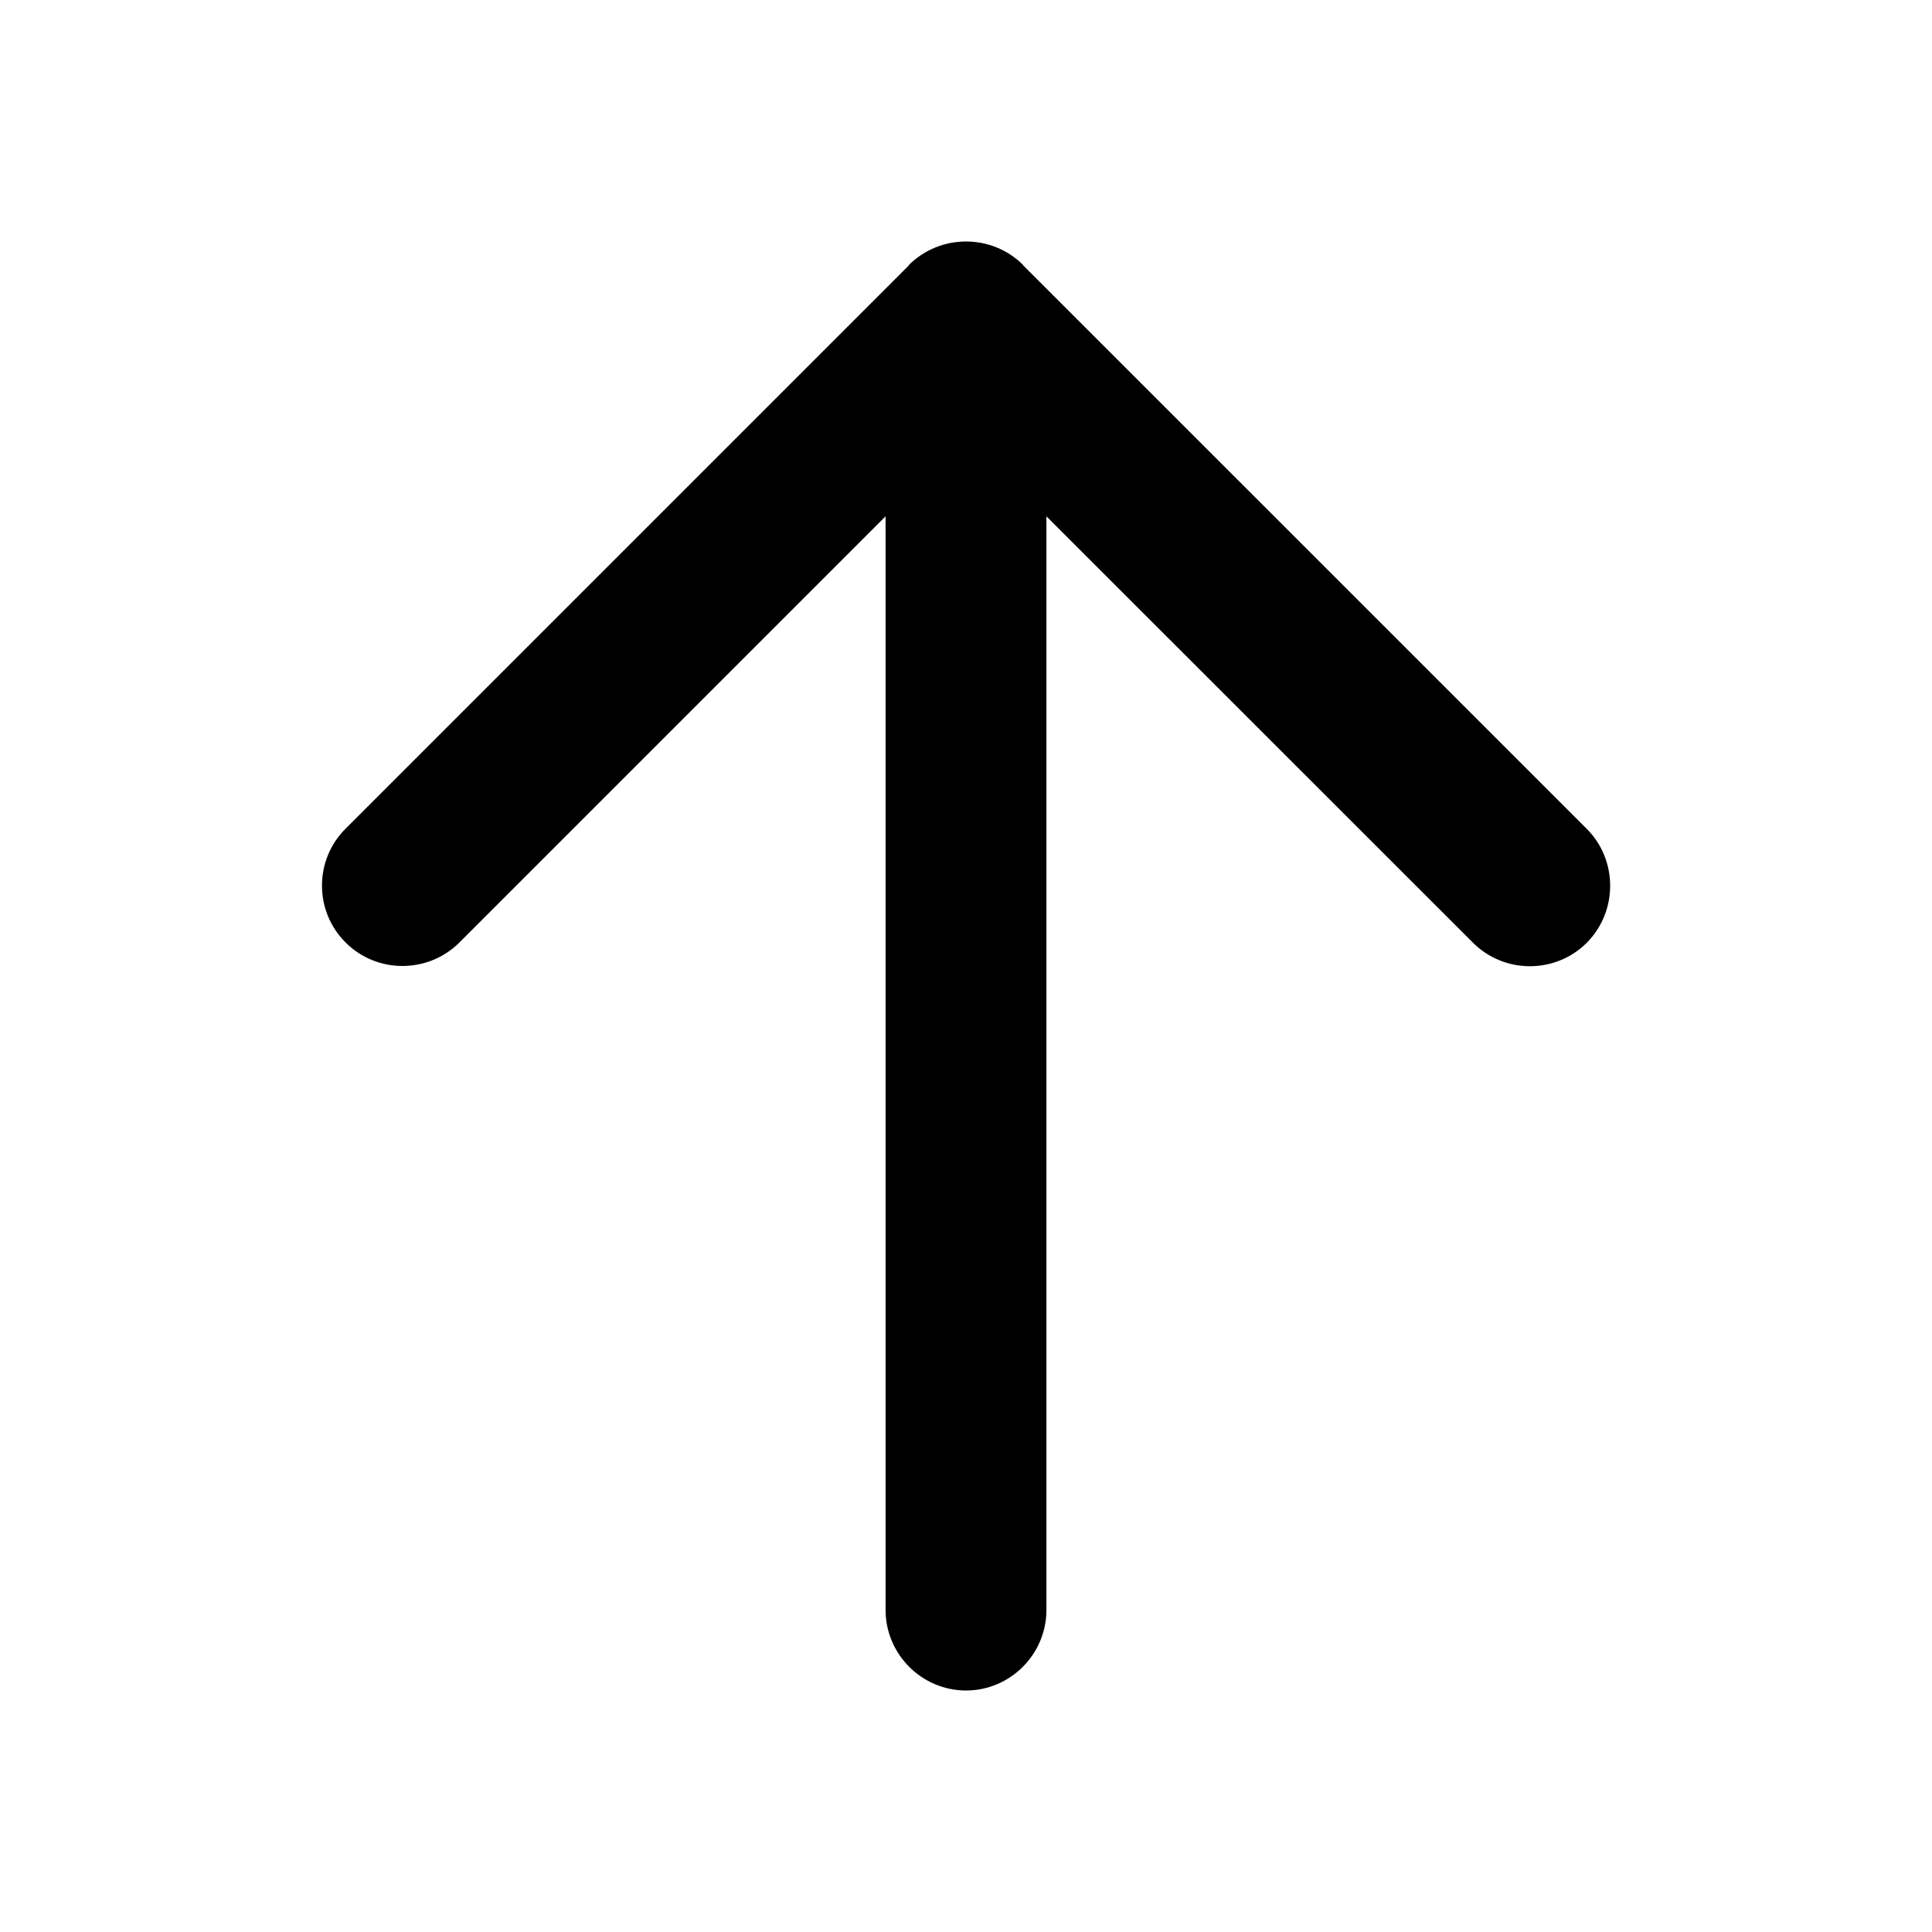 <?xml version="1.0" encoding="UTF-8" standalone="no"?>
<svg width="24px" height="24px" viewBox="0 0 24 24" version="1.1" xmlns="http://www.w3.org/2000/svg" xmlns:xlink="http://www.w3.org/1999/xlink">
    <!-- Generator: Sketch 41.2 (35397) - http://www.bohemiancoding.com/sketch -->
    <title>arrow-up</title>
    <desc>Created with Sketch.</desc>
    <defs></defs>
    <g id="Global" stroke="none" stroke-width="1" fill-rule="evenodd">
        <g id="arrow-up" fill="currentColor">
            <g transform="translate(12, 12) scale(1, -1) translate(-12, -12) " id="Clip-2">
                <path d="M11.001,4 L11.001,17.586 L5.707,12.292 C5.317,11.903 4.681,11.903 4.293,12.292 C3.902,12.681 3.902,13.317 4.293,13.706 L11.288,20.701 C11.29,20.703 11.29,20.706 11.291,20.709 C11.487,20.903 11.743,21 12.001,21 C12.258,21 12.514,20.903 12.709,20.709 C12.711,20.706 12.712,20.704 12.712,20.702 L19.712,13.703 C19.905,13.51 20.002,13.253 20.002,12.997 C20.002,12.74 19.905,12.484 19.712,12.289 C19.323,11.9 18.687,11.9 18.298,12.289 L12.999,17.586 L12.999,4 C12.999,3.45 12.549,3 12.001,3 C11.451,3 11.001,3.45 11.001,4 Z"></path>
            </g>
        </g>
    </g>
</svg>